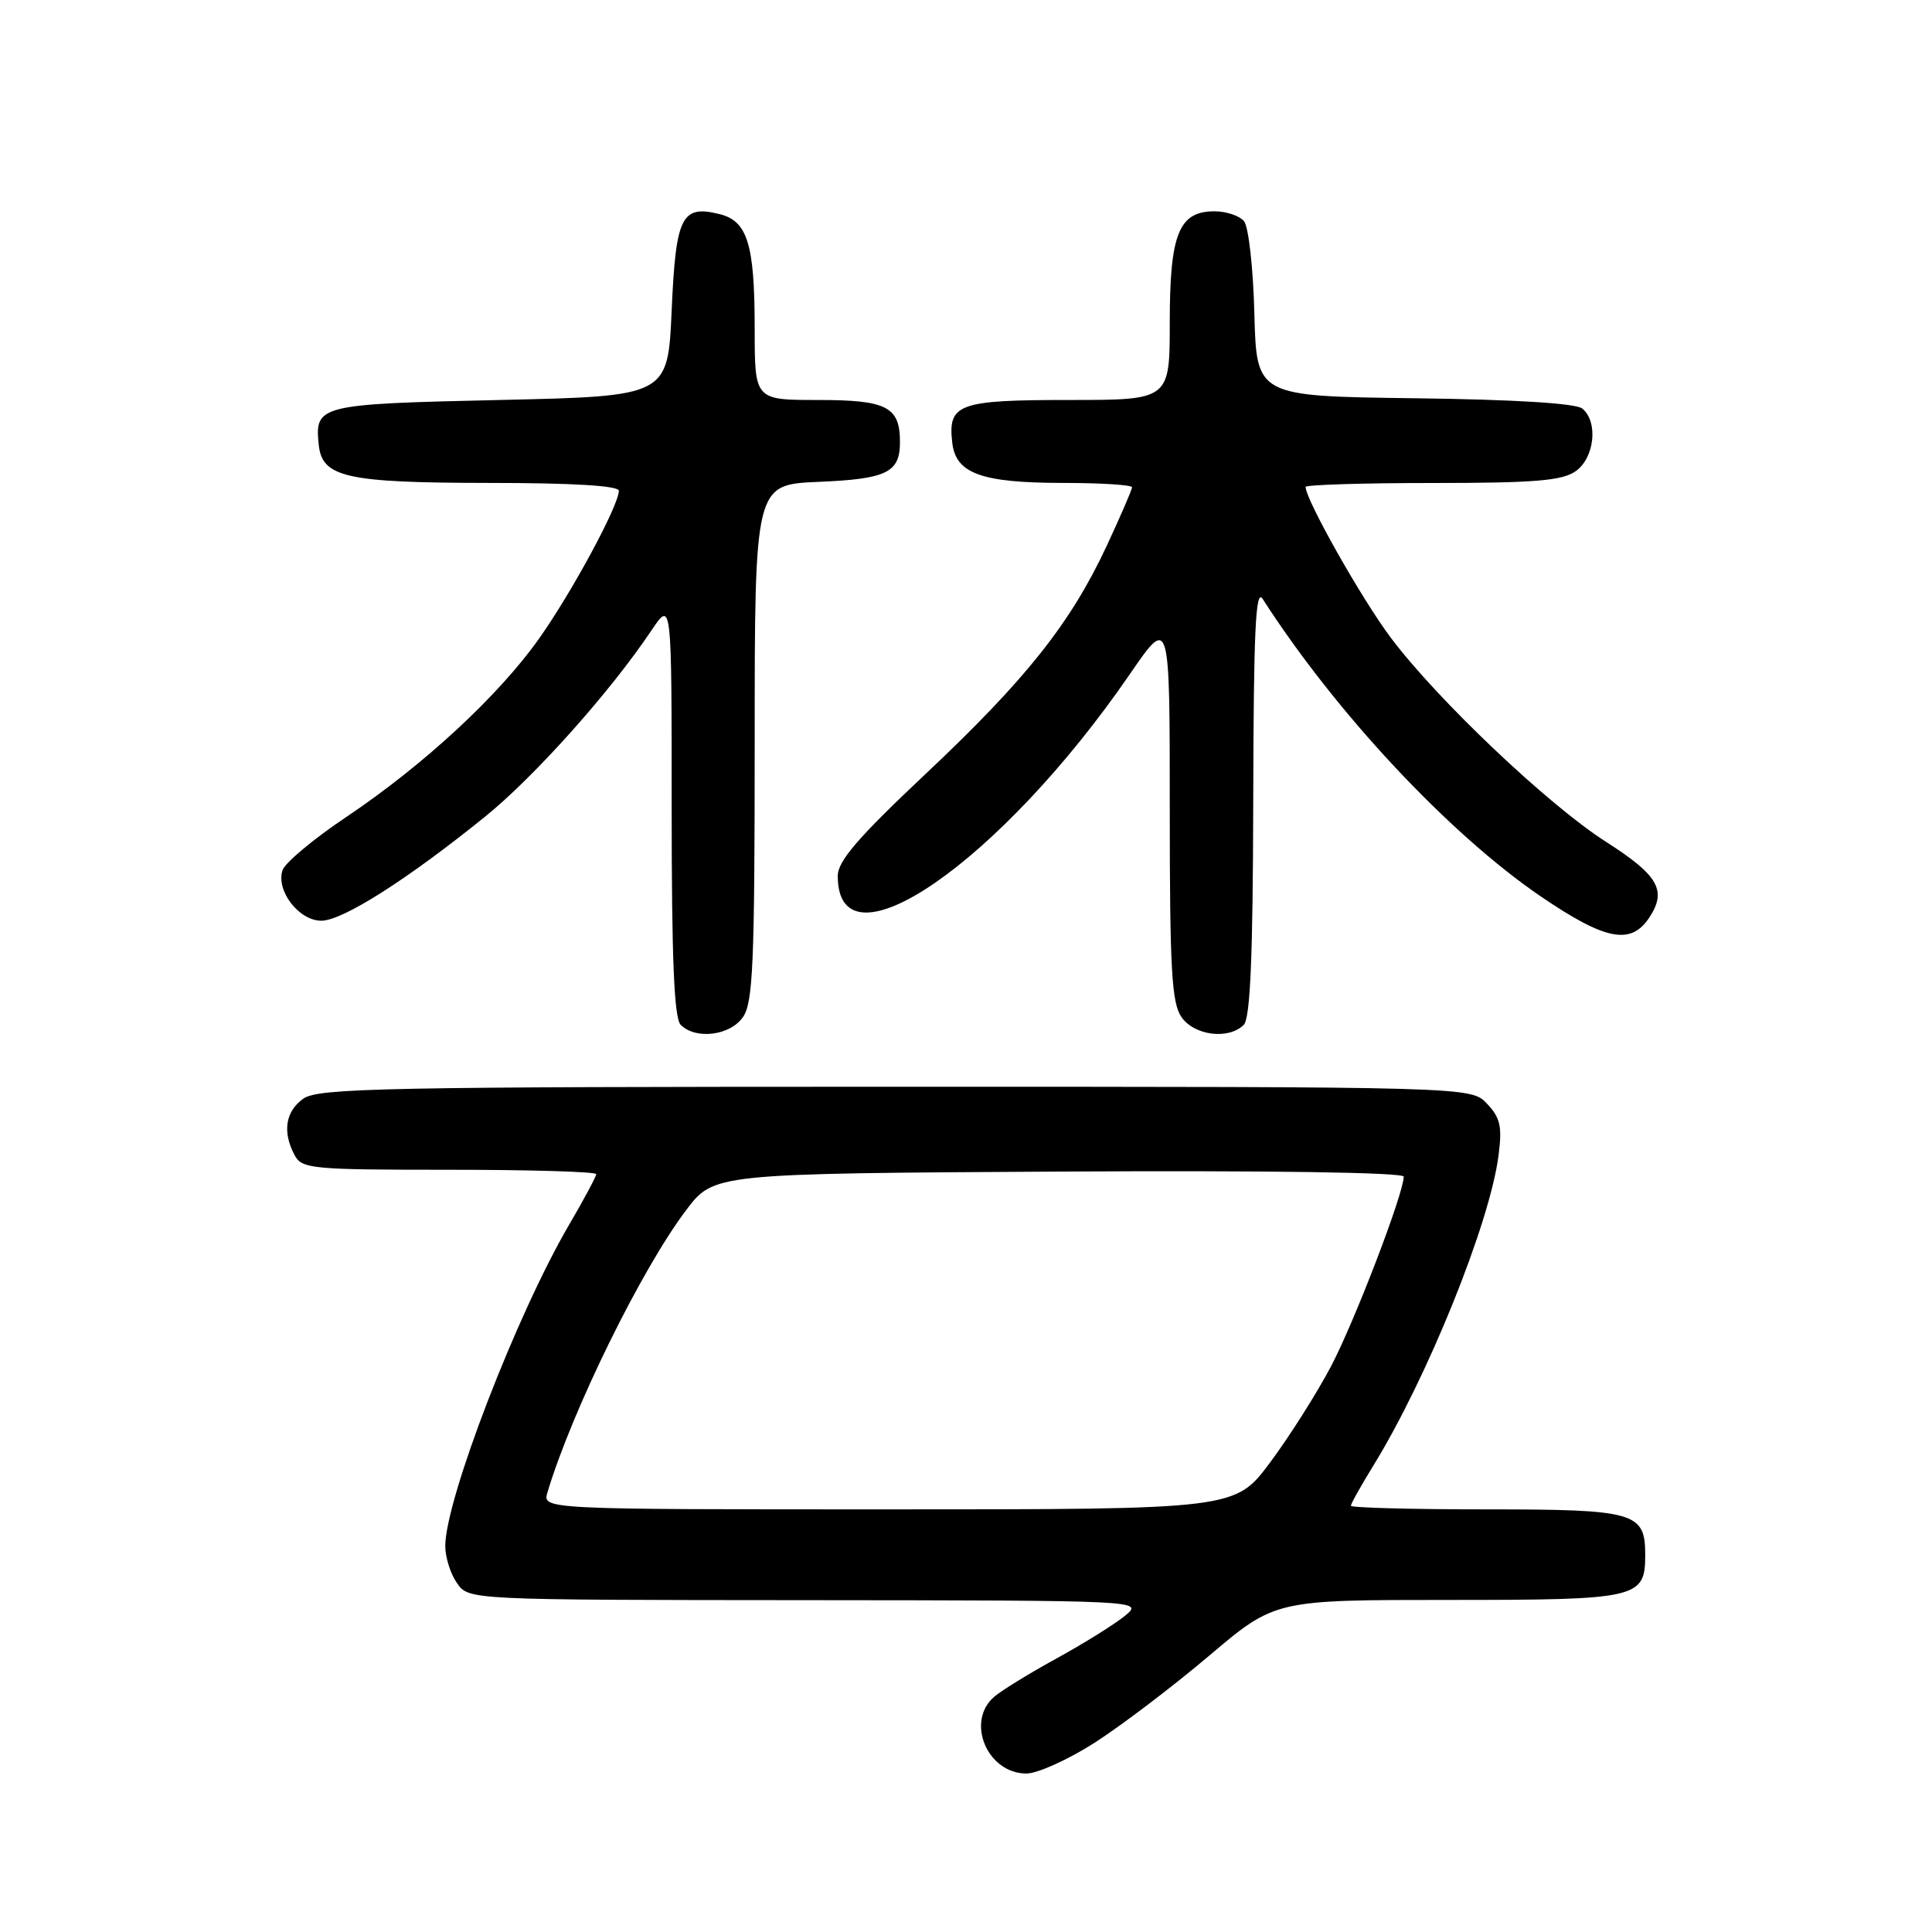 <?xml version="1.0" encoding="UTF-8" standalone="no"?>
<!DOCTYPE svg PUBLIC "-//W3C//DTD SVG 1.1//EN" "http://www.w3.org/Graphics/SVG/1.1/DTD/svg11.dtd" >
<svg xmlns="http://www.w3.org/2000/svg" xmlns:xlink="http://www.w3.org/1999/xlink" version="1.1" viewBox="0 0 256 256">
 <g >
 <path fill="currentColor"
d=" M 145.09 230.89 C 148.62 228.62 155.43 223.45 160.22 219.39 C 168.95 212.00 168.95 212.00 191.90 212.00 C 217.12 212.00 218.00 211.80 218.00 206.00 C 218.00 200.38 216.65 200.00 196.93 200.00 C 187.07 200.00 179.00 199.78 179.00 199.52 C 179.00 199.25 180.35 196.84 182.00 194.16 C 189.15 182.53 197.40 162.11 198.56 153.13 C 199.06 149.28 198.81 148.12 197.04 146.25 C 194.92 144.00 194.92 144.00 118.68 144.00 C 51.30 144.00 42.19 144.18 40.22 145.56 C 37.82 147.24 37.39 149.99 39.04 153.07 C 40.00 154.88 41.31 155.00 59.54 155.00 C 70.24 155.00 79.00 155.26 79.00 155.58 C 79.00 155.90 77.39 158.90 75.43 162.25 C 68.48 174.12 59.00 198.71 59.00 204.88 C 59.00 206.35 59.70 208.56 60.56 209.78 C 62.11 212.00 62.11 212.00 106.81 212.03 C 151.50 212.07 151.50 212.07 149.09 214.08 C 147.76 215.18 143.71 217.71 140.09 219.70 C 136.46 221.69 132.71 223.99 131.75 224.82 C 127.92 228.09 130.80 235.00 136.00 235.00 C 137.48 235.00 141.57 233.15 145.09 230.89 Z  M 98.44 134.78 C 99.78 132.87 100.00 127.69 100.00 98.38 C 100.00 64.21 100.00 64.21 108.45 63.85 C 117.50 63.47 119.25 62.62 119.25 58.58 C 119.25 53.89 117.52 53.00 108.38 53.00 C 100.00 53.00 100.00 53.00 100.00 43.57 C 100.00 32.40 99.06 29.30 95.38 28.38 C 90.31 27.11 89.55 28.63 89.00 41.11 C 88.50 52.50 88.50 52.50 66.21 53.00 C 42.17 53.54 41.68 53.66 42.24 58.98 C 42.69 63.25 45.92 63.97 64.75 63.99 C 75.89 63.99 82.00 64.36 82.00 65.03 C 82.00 66.96 75.78 78.48 71.42 84.63 C 66.03 92.23 56.14 101.37 45.88 108.26 C 41.57 111.14 37.78 114.31 37.44 115.30 C 36.53 118.00 39.60 122.00 42.58 122.00 C 45.39 122.00 53.98 116.54 64.28 108.21 C 70.84 102.90 80.87 91.67 86.33 83.52 C 89.00 79.54 89.00 79.54 89.00 107.07 C 89.00 127.15 89.32 134.92 90.20 135.80 C 92.19 137.79 96.73 137.23 98.44 134.78 Z  M 164.80 135.80 C 165.67 134.93 166.02 126.85 166.06 106.05 C 166.11 83.57 166.37 77.89 167.31 79.36 C 176.97 94.41 192.00 110.49 204.16 118.78 C 212.75 124.63 216.12 125.28 218.56 121.55 C 220.90 117.98 219.75 115.98 212.75 111.51 C 205.14 106.64 190.47 92.73 184.31 84.53 C 180.46 79.42 173.00 66.21 173.00 64.52 C 173.00 64.24 180.55 64.00 189.78 64.00 C 203.34 64.00 206.98 63.70 208.78 62.44 C 211.29 60.68 211.80 55.91 209.67 54.14 C 208.82 53.44 200.80 52.94 187.42 52.77 C 166.50 52.50 166.50 52.50 166.21 41.56 C 166.06 35.54 165.44 30.03 164.84 29.31 C 164.24 28.59 162.49 28.00 160.93 28.00 C 156.20 28.00 155.00 30.98 155.00 42.72 C 155.00 53.00 155.00 53.00 141.62 53.00 C 126.96 53.00 125.58 53.51 126.18 58.67 C 126.65 62.74 130.01 63.97 140.75 63.99 C 145.84 63.99 150.00 64.25 150.00 64.57 C 150.00 64.88 148.49 68.36 146.65 72.32 C 141.85 82.60 135.98 89.99 122.69 102.51 C 113.73 110.94 111.01 114.09 111.01 116.05 C 110.98 129.17 132.58 114.26 149.71 89.33 C 155.00 81.63 155.00 81.63 155.00 107.09 C 155.00 128.52 155.25 132.91 156.56 134.78 C 158.27 137.23 162.81 137.79 164.80 135.80 Z  M 72.54 197.75 C 75.80 186.90 84.99 168.19 90.91 160.36 C 94.58 155.50 94.58 155.50 140.29 155.24 C 168.00 155.08 186.00 155.35 186.00 155.91 C 186.00 158.12 179.51 175.05 176.39 181.00 C 174.51 184.57 170.88 190.31 168.32 193.75 C 163.67 200.00 163.67 200.00 117.77 200.00 C 71.87 200.00 71.87 200.00 72.54 197.75 Z "/>
</g>
</svg>